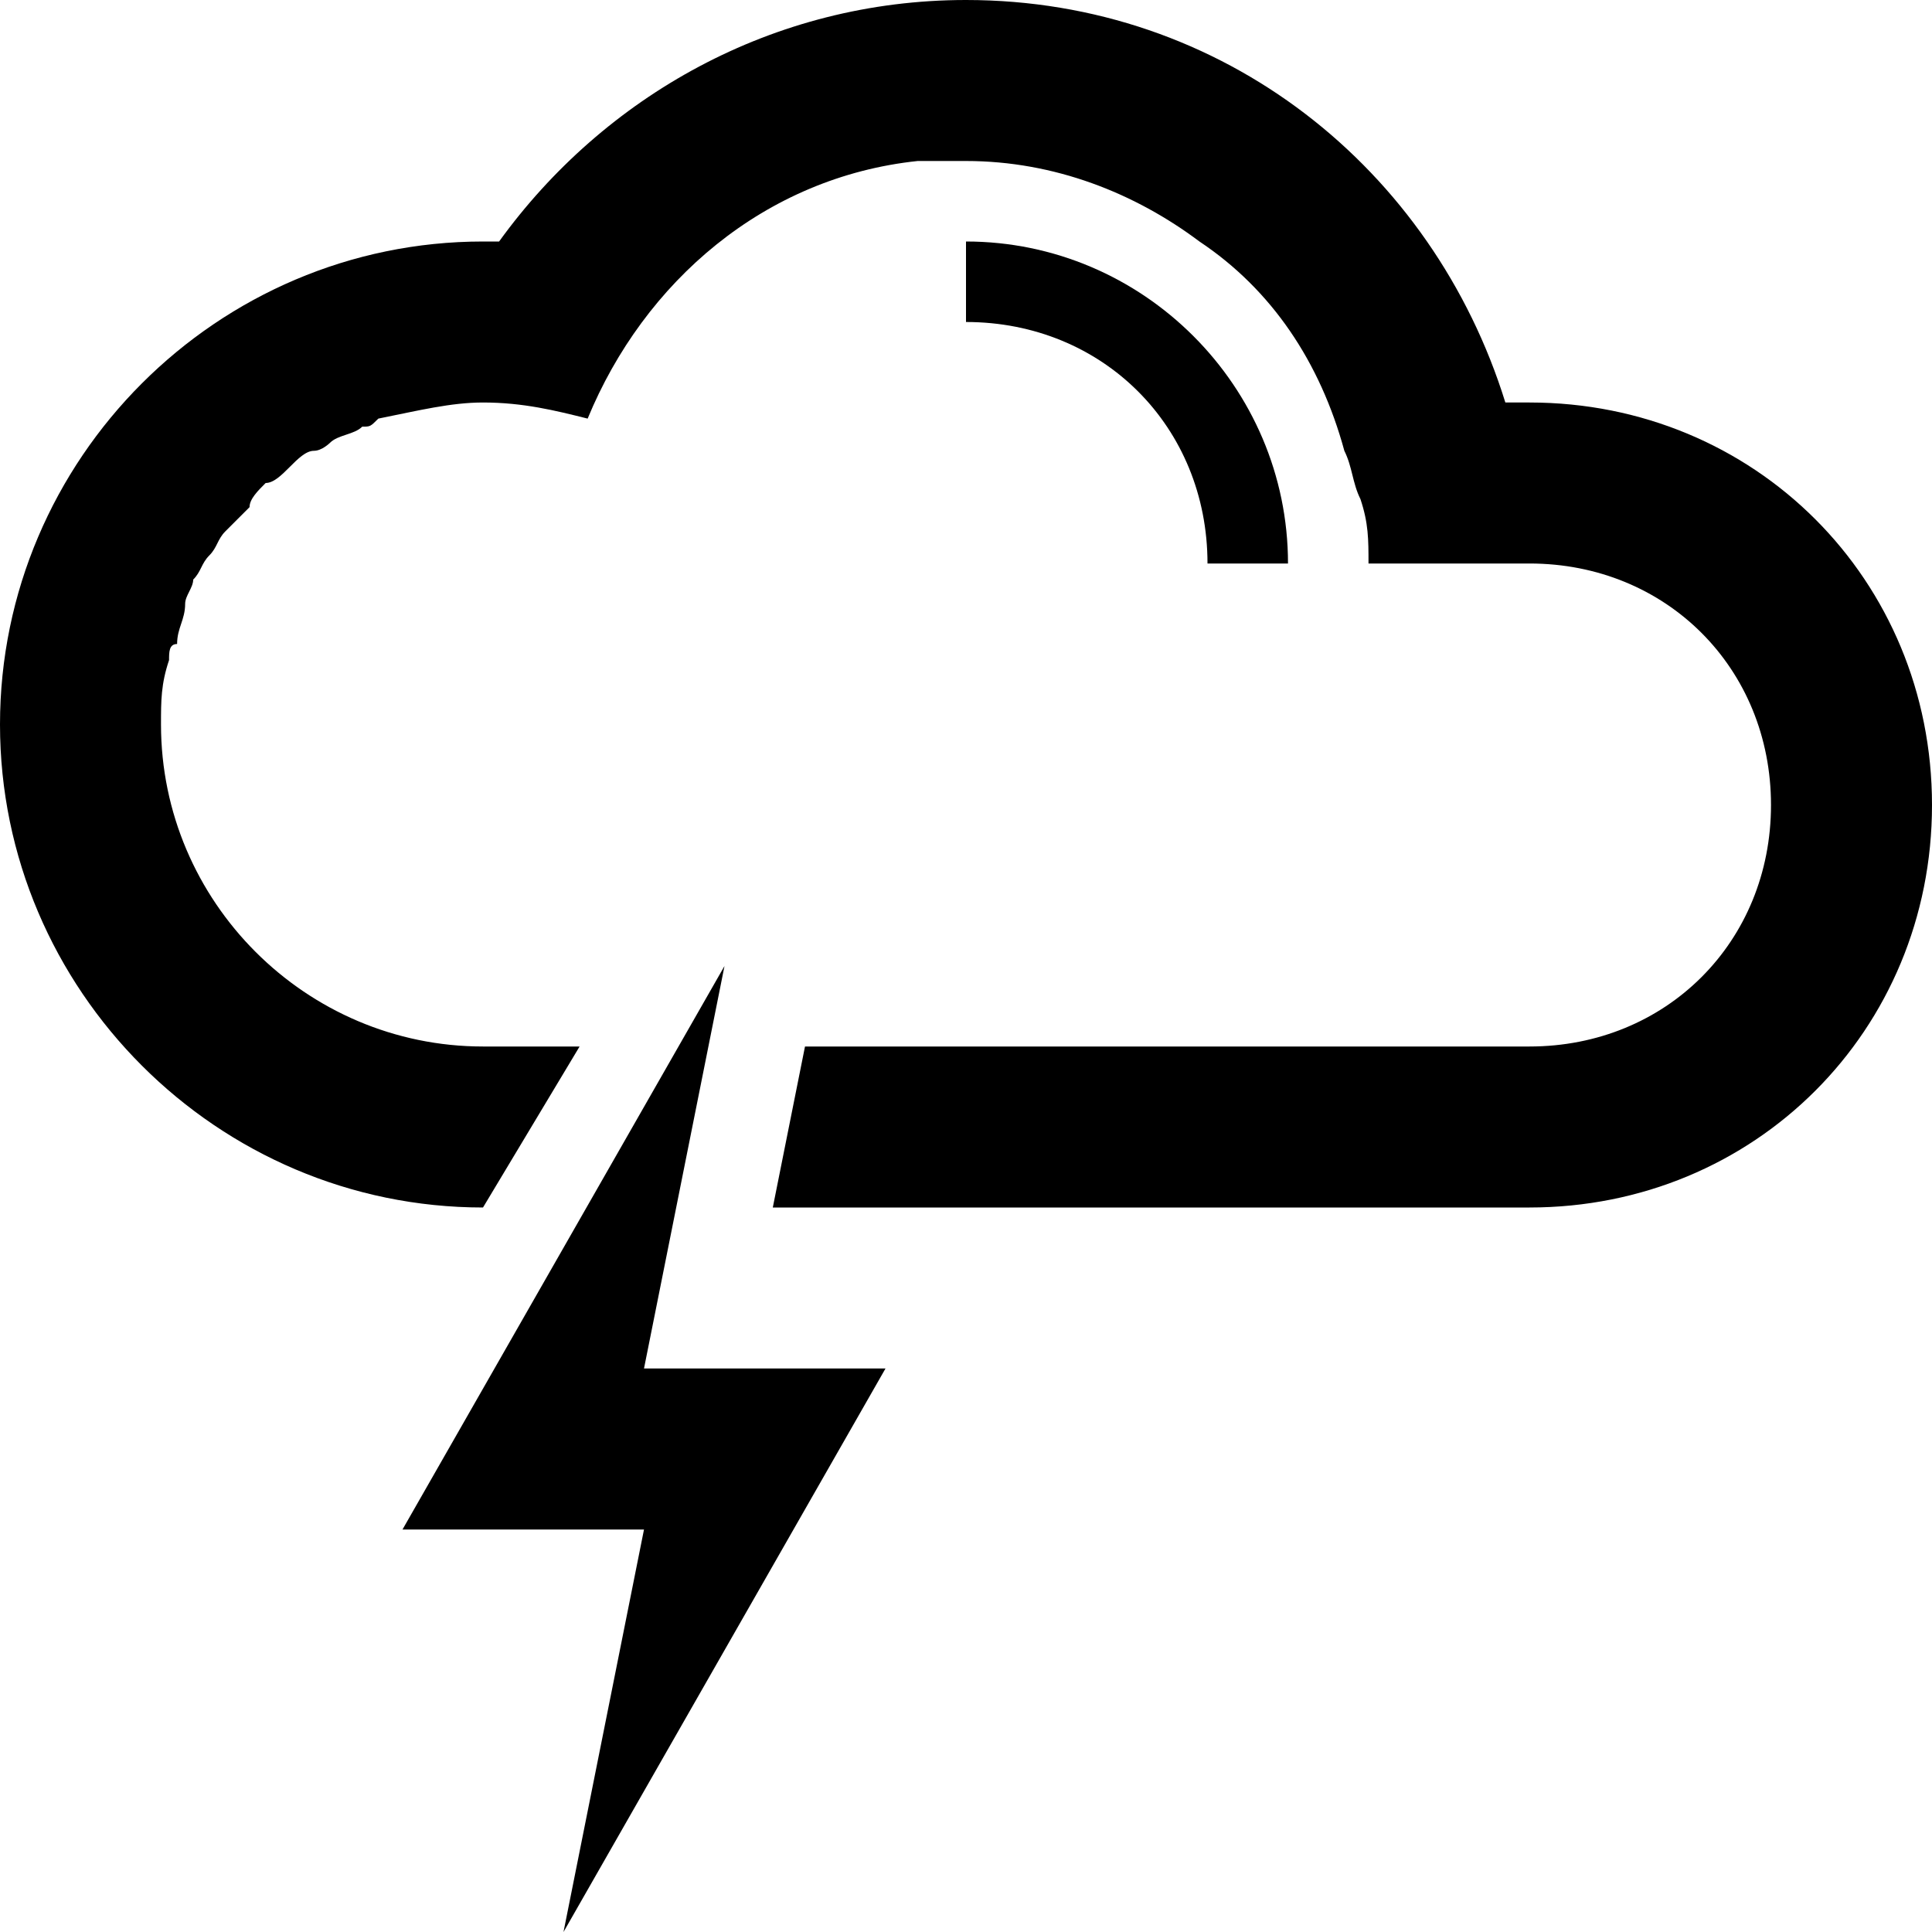 <?xml version="1.0" ?><!DOCTYPE svg  PUBLIC '-//W3C//DTD SVG 1.1//EN'  'http://www.w3.org/Graphics/SVG/1.1/DTD/svg11.dtd'><svg enable-background="new 0 0 24 24" height="24px" id="Layer_1" version="1.1" viewBox="0 0 24 24" width="24px" xml:space="preserve" xmlns="http://www.w3.org/2000/svg" xmlns:xlink="http://www.w3.org/1999/xlink"><g><path d="M16,7c0-2.2-1.8-4-4-4v1c1.7,0,3,1.3,3,3H16z"/><polygon points="9,12 5,19 8,19 7,24 11,17 8,17  "/><path d="M19,5c-0.1,0-0.2,0-0.3,0c-0.9-2.9-3.5-5-6.7-5C9.6,0,7.5,1.2,6.2,3C6.2,3,6.1,3,6,3C2.7,3,0,5.7,0,9s2.7,6,6,6l0,0l1.2-2   H6c-2.2,0-4-1.8-4-4c0-0.3,0-0.5,0.1-0.8c0-0.1,0-0.2,0.1-0.2c0-0.2,0.1-0.3,0.1-0.5c0-0.1,0.1-0.2,0.1-0.3C2.5,7.1,2.5,7,2.6,6.9   c0.1-0.1,0.1-0.2,0.2-0.3C2.9,6.5,3,6.4,3.1,6.3C3.1,6.2,3.2,6.1,3.3,6C3.4,6,3.5,5.9,3.6,5.8c0.1-0.1,0.2-0.2,0.3-0.2   c0.1,0,0.2-0.1,0.2-0.1c0.1-0.1,0.3-0.1,0.4-0.2c0.1,0,0.1,0,0.2-0.1C5.2,5.1,5.6,5,6,5c0.5,0,0.9,0.1,1.3,0.2   c0.7-1.7,2.2-3,4.1-3.2c0,0,0.1,0,0.1,0c0.2,0,0.3,0,0.5,0c1.1,0,2.1,0.4,2.9,1c0,0,0,0,0,0c0.9,0.6,1.5,1.5,1.8,2.6   c0.1,0.2,0.1,0.4,0.2,0.6C17,6.5,17,6.7,17,7h2c1.7,0,3,1.3,3,3s-1.3,3-3,3h-9l-0.4,2H19c2.8,0,5-2.2,5-5S21.8,5,19,5z"/></g></svg>